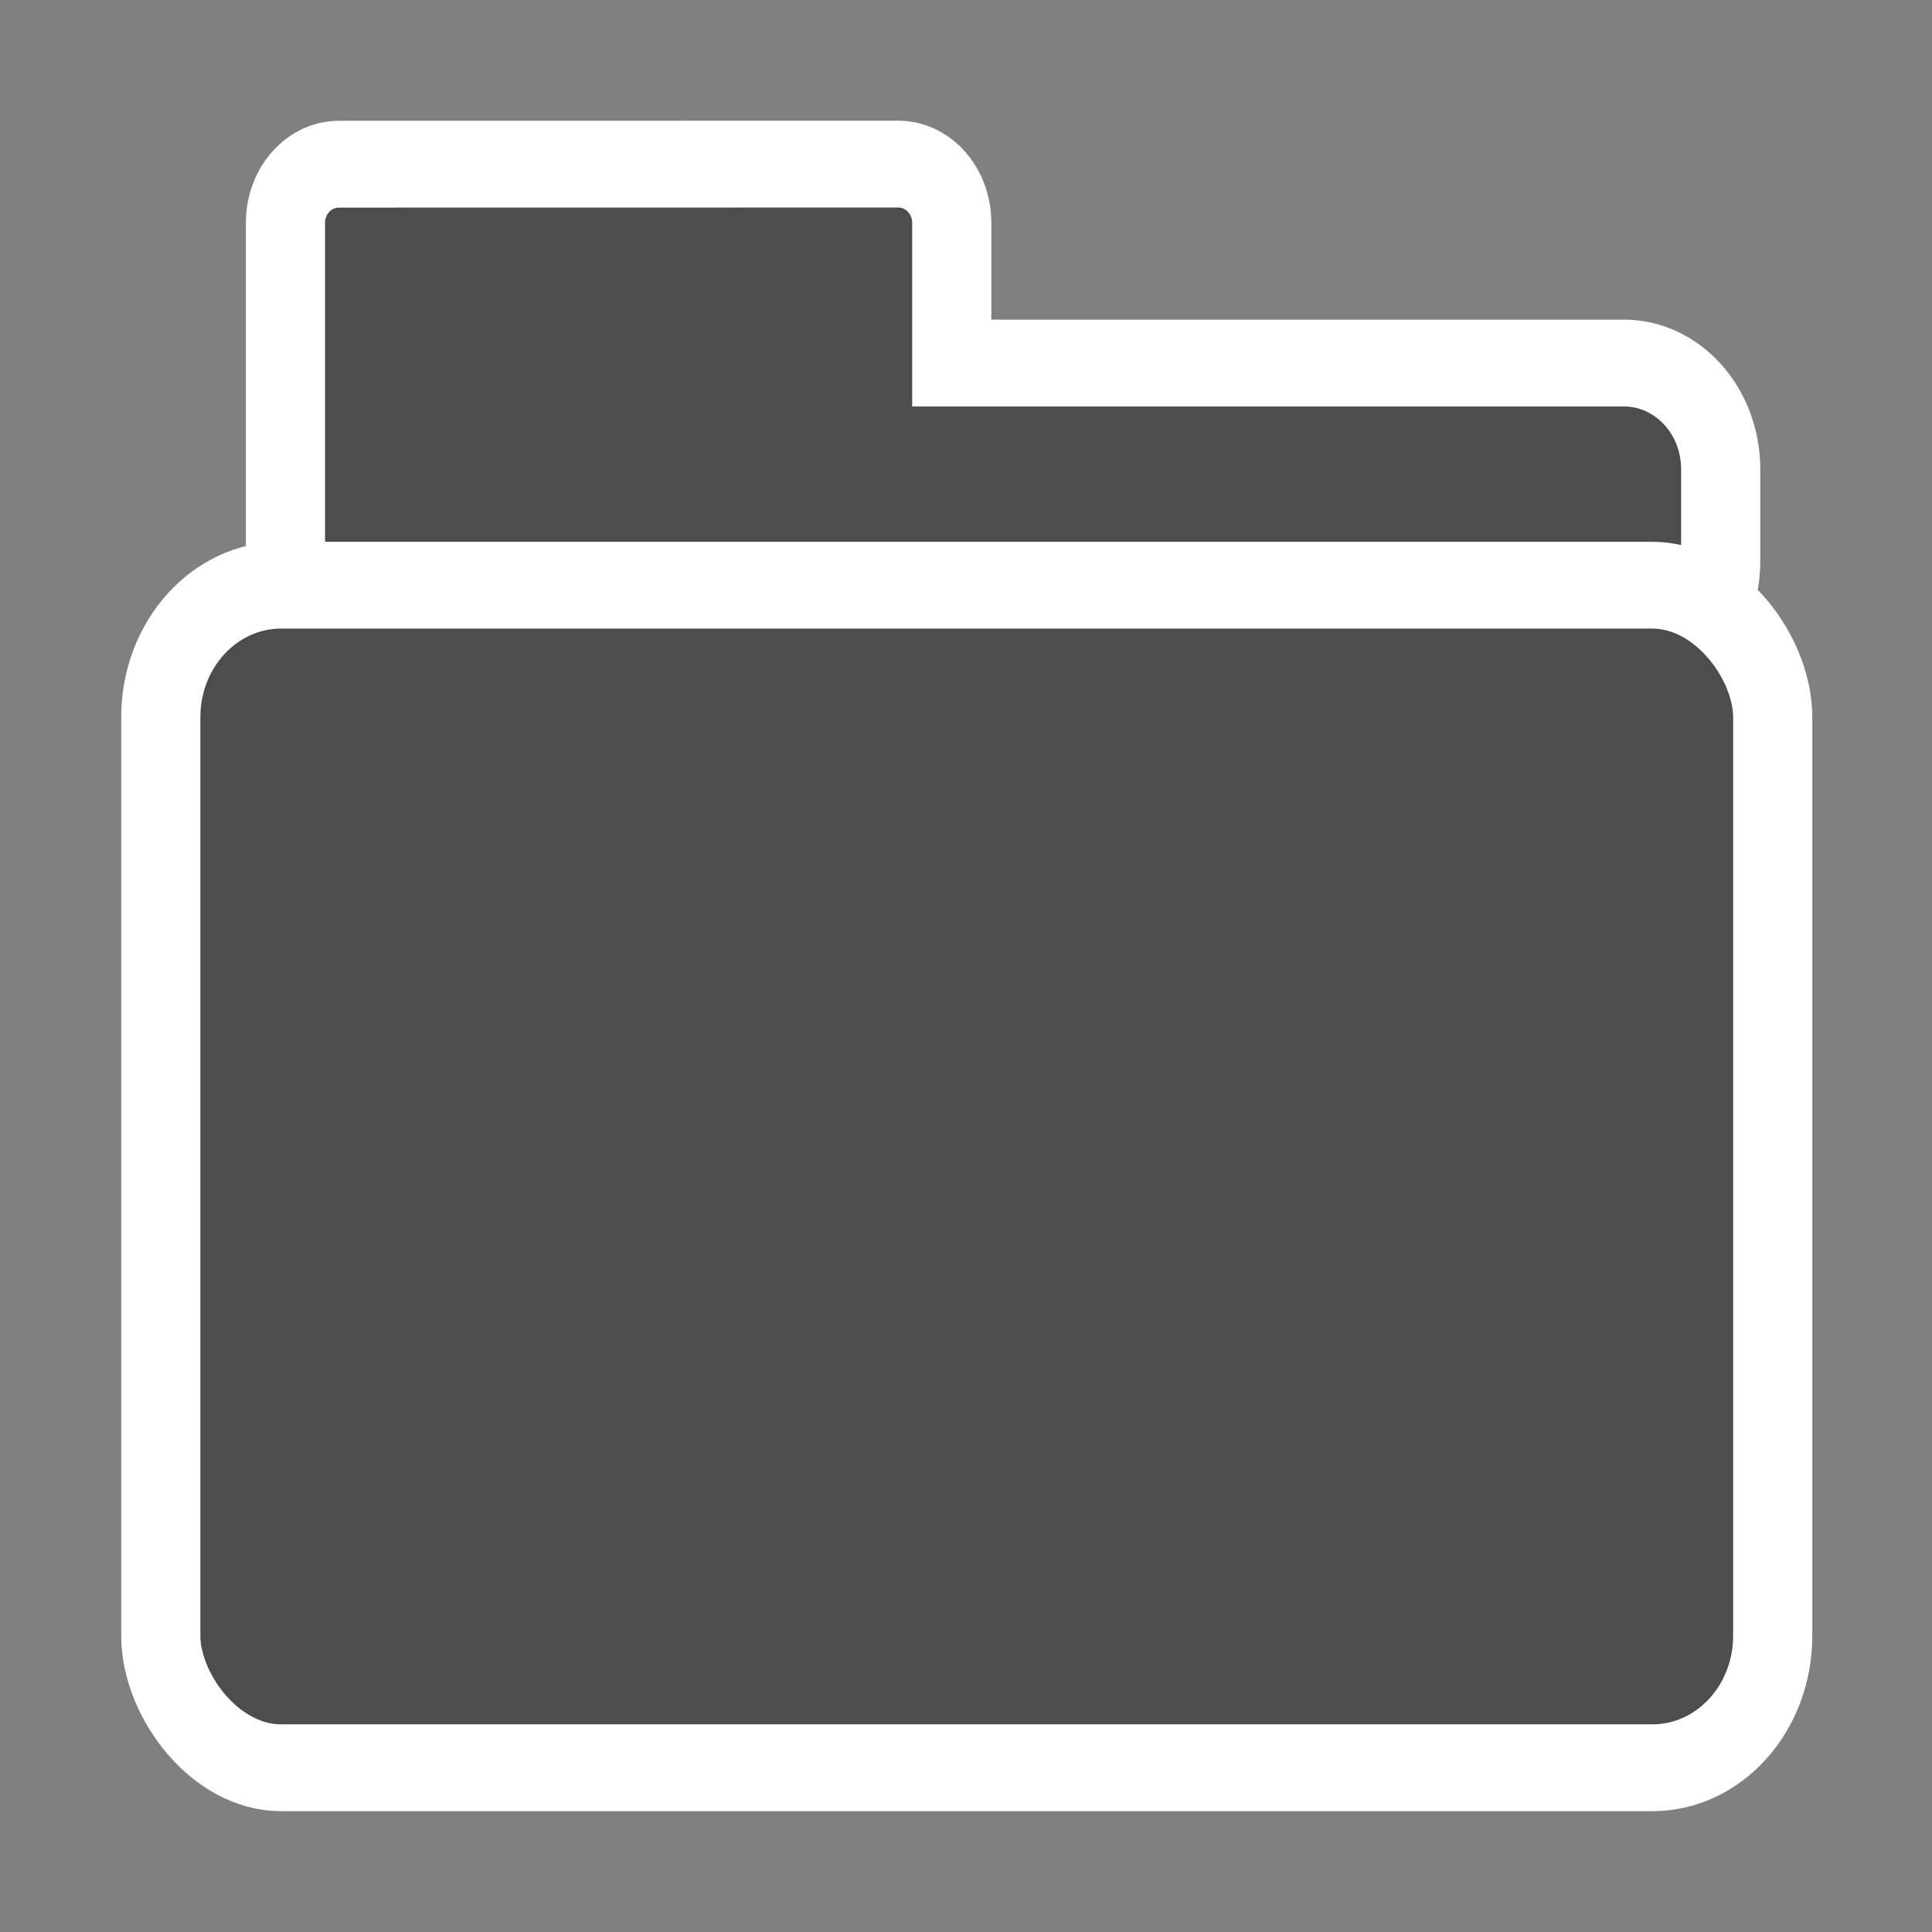 <?xml version="1.0" encoding="UTF-8" standalone="no"?>
<svg
   height="32"
   id="svg7384"
   version="1.1"
   width="32"
   sodipodi:docname="folder_32px.svg"
   inkscape:version="1.1.1 (3bf5ae0, 2021-09-20)"
   xmlns:inkscape="http://www.inkscape.org/namespaces/inkscape"
   xmlns:sodipodi="http://sodipodi.sourceforge.net/DTD/sodipodi-0.dtd"
   xmlns="http://www.w3.org/2000/svg"
   xmlns:svg="http://www.w3.org/2000/svg"
   xmlns:rdf="http://www.w3.org/1999/02/22-rdf-syntax-ns#"
   xmlns:cc="http://creativecommons.org/ns#"
   xmlns:dc="http://purl.org/dc/elements/1.1/">
  <rect width="100%" height="100%" fill="#808080" stroke="none"/>
  <sodipodi:namedview
     id="namedview21"
     pagecolor="#ffffff"
     bordercolor="#666666"
     borderopacity="1.0"
     inkscape:pageshadow="2"
     inkscape:pageopacity="0.0"
     inkscape:pagecheckerboard="0"
     showgrid="false"
     inkscape:zoom="13.464201"
     inkscape:cx="22.986882"
     inkscape:cy="16.079677"
     inkscape:current-layer="svg7384" />
  <defs
     id="defs7386">
    <linearGradient
       id="linearGradient5606"
       inkscape:swatch="solid">
      <stop
         id="stop5608"
         offset="0"
         style="stop-color:#000000;stop-opacity:1;" />
    </linearGradient>
    <linearGradient
       id="linearGradient4526"
       inkscape:swatch="solid">
      <stop
         id="stop4528"
         offset="0"
         style="stop-color:#ffffff;stop-opacity:1;" />
    </linearGradient>
    <linearGradient
       id="linearGradient3600-4"
       inkscape:swatch="gradient">
      <stop
         id="stop3602-7"
         offset="0"
         style="stop-color:#f4f4f4;stop-opacity:1" />
      <stop
         id="stop3604-6"
         offset="1"
         style="stop-color:#dbdbdb;stop-opacity:1" />
    </linearGradient>
  </defs>
  <g
     id="layer9"
     label="status"
     style="display:inline"
     transform="translate(-753,-117)" />
  <g
     id="layer2"
     style="display:inline"
     transform="translate(-512,-484)" />
  <g
     id="layer4"
     style="display:inline"
     transform="translate(-512,-484)" />
  <g
     id="g1812"
     style="display:inline"
     transform="translate(-512,-484)" />
  <g
     id="g6217"
     style="display:inline"
     transform="translate(-512,-484)" />
  <g
     id="g1833"
     style="display:inline"
     transform="translate(-512,-484)" />
  <g
     id="layer1"
     style="display:inline"
     transform="translate(-512,-484)" />
  <g
     id="g1078"
     style="stroke:#ffffff;stroke-opacity:1;fill:#4d4d4d;fill-opacity:1"
     transform="matrix(1.311,0,0,1.438,-23.916,10.853)">
    <path
       id="rect909"
       style="font-variation-settings:normal;opacity:1;vector-effect:none;fill:#4d4d4d;fill-opacity:1;fill-rule:evenodd;stroke:#ffffff;stroke-width:1;stroke-linecap:butt;stroke-linejoin:miter;stroke-miterlimit:4;stroke-dasharray:none;stroke-dashoffset:0;stroke-opacity:1;stop-color:#000000;stop-opacity:1"
       d="m 22.525,-5.656 c -0.374,0 -0.676,0.302 -0.676,0.676 v 5.811 c 0,0.374 0.302,0.676 0.676,0.676 h 7.066 c 0.374,0 0.676,-0.302 0.676,-0.676 V 0.139 h 8.488 c 0.679,0 1.227,-0.546 1.227,-1.225 V -2.141 c 0,-0.679 -0.548,-1.225 -1.227,-1.225 h -8.488 v -1.615 c 0,-0.374 -0.302,-0.676 -0.676,-0.676 z" />
    <rect
       style="font-variation-settings:normal;opacity:1;vector-effect:none;fill:#4d4d4d;fill-opacity:1;fill-rule:evenodd;stroke:#ffffff;stroke-width:1;stroke-linecap:butt;stroke-linejoin:miter;stroke-miterlimit:4;stroke-dasharray:none;stroke-dashoffset:0;stroke-opacity:1;stop-color:#000000;stop-opacity:1"
       id="rect913"
       width="20.365"
       height="13.621"
       x="20.274"
       y="-0.807"
       ry="1.52" />
  </g>
</svg>
